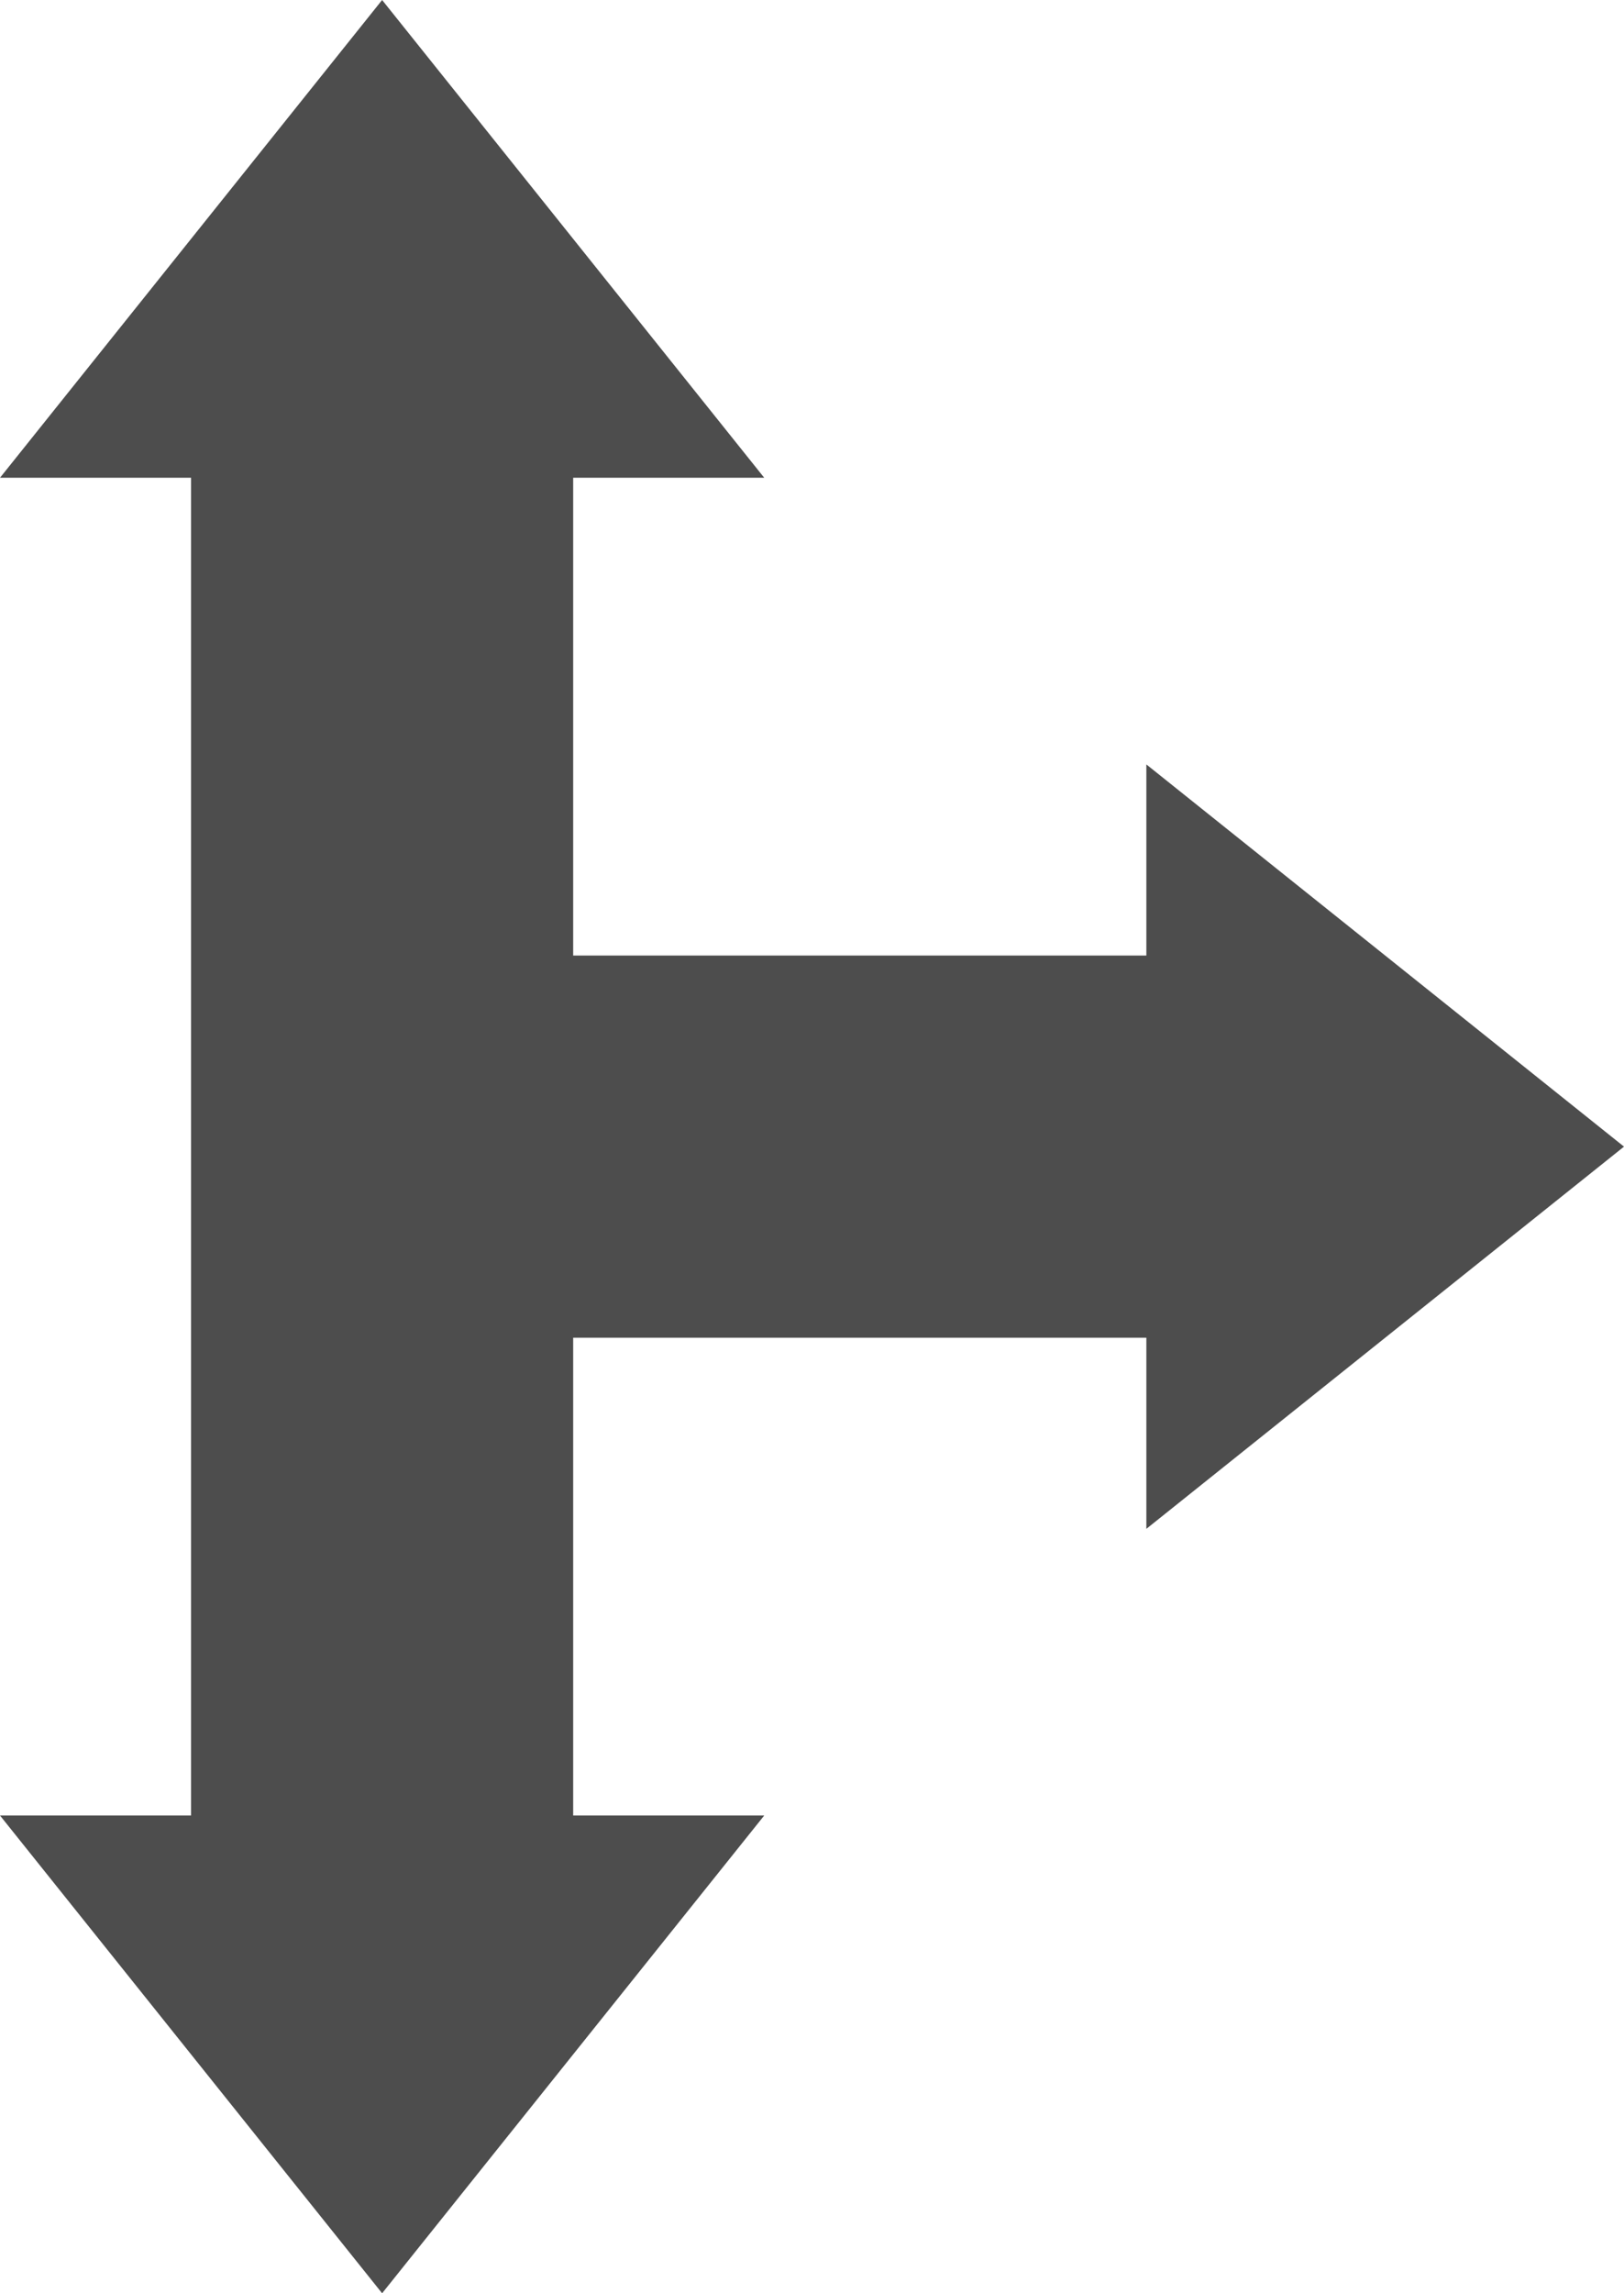 <?xml version="1.0" encoding="UTF-8"?>
<svg xmlns="http://www.w3.org/2000/svg" xmlns:xlink="http://www.w3.org/1999/xlink" width="17pt" height="24pt" viewBox="0 0 17 24" version="1.1">
<g id="surface1">
<path style=" stroke:none;fill-rule:nonzero;fill:rgb(30.196%,30.196%,30.196%);fill-opacity:1;" d="M 4 0 L 0 5 L 2 5 L 2 19 L 0 19 L 4 24 L 8 19 L 6 19 L 6 14 L 12 14 L 12 16 L 17 12 L 12 8 L 12 10 L 6 10 L 6 5 L 8 5 Z M 4 0 "/>
</g>
</svg>
